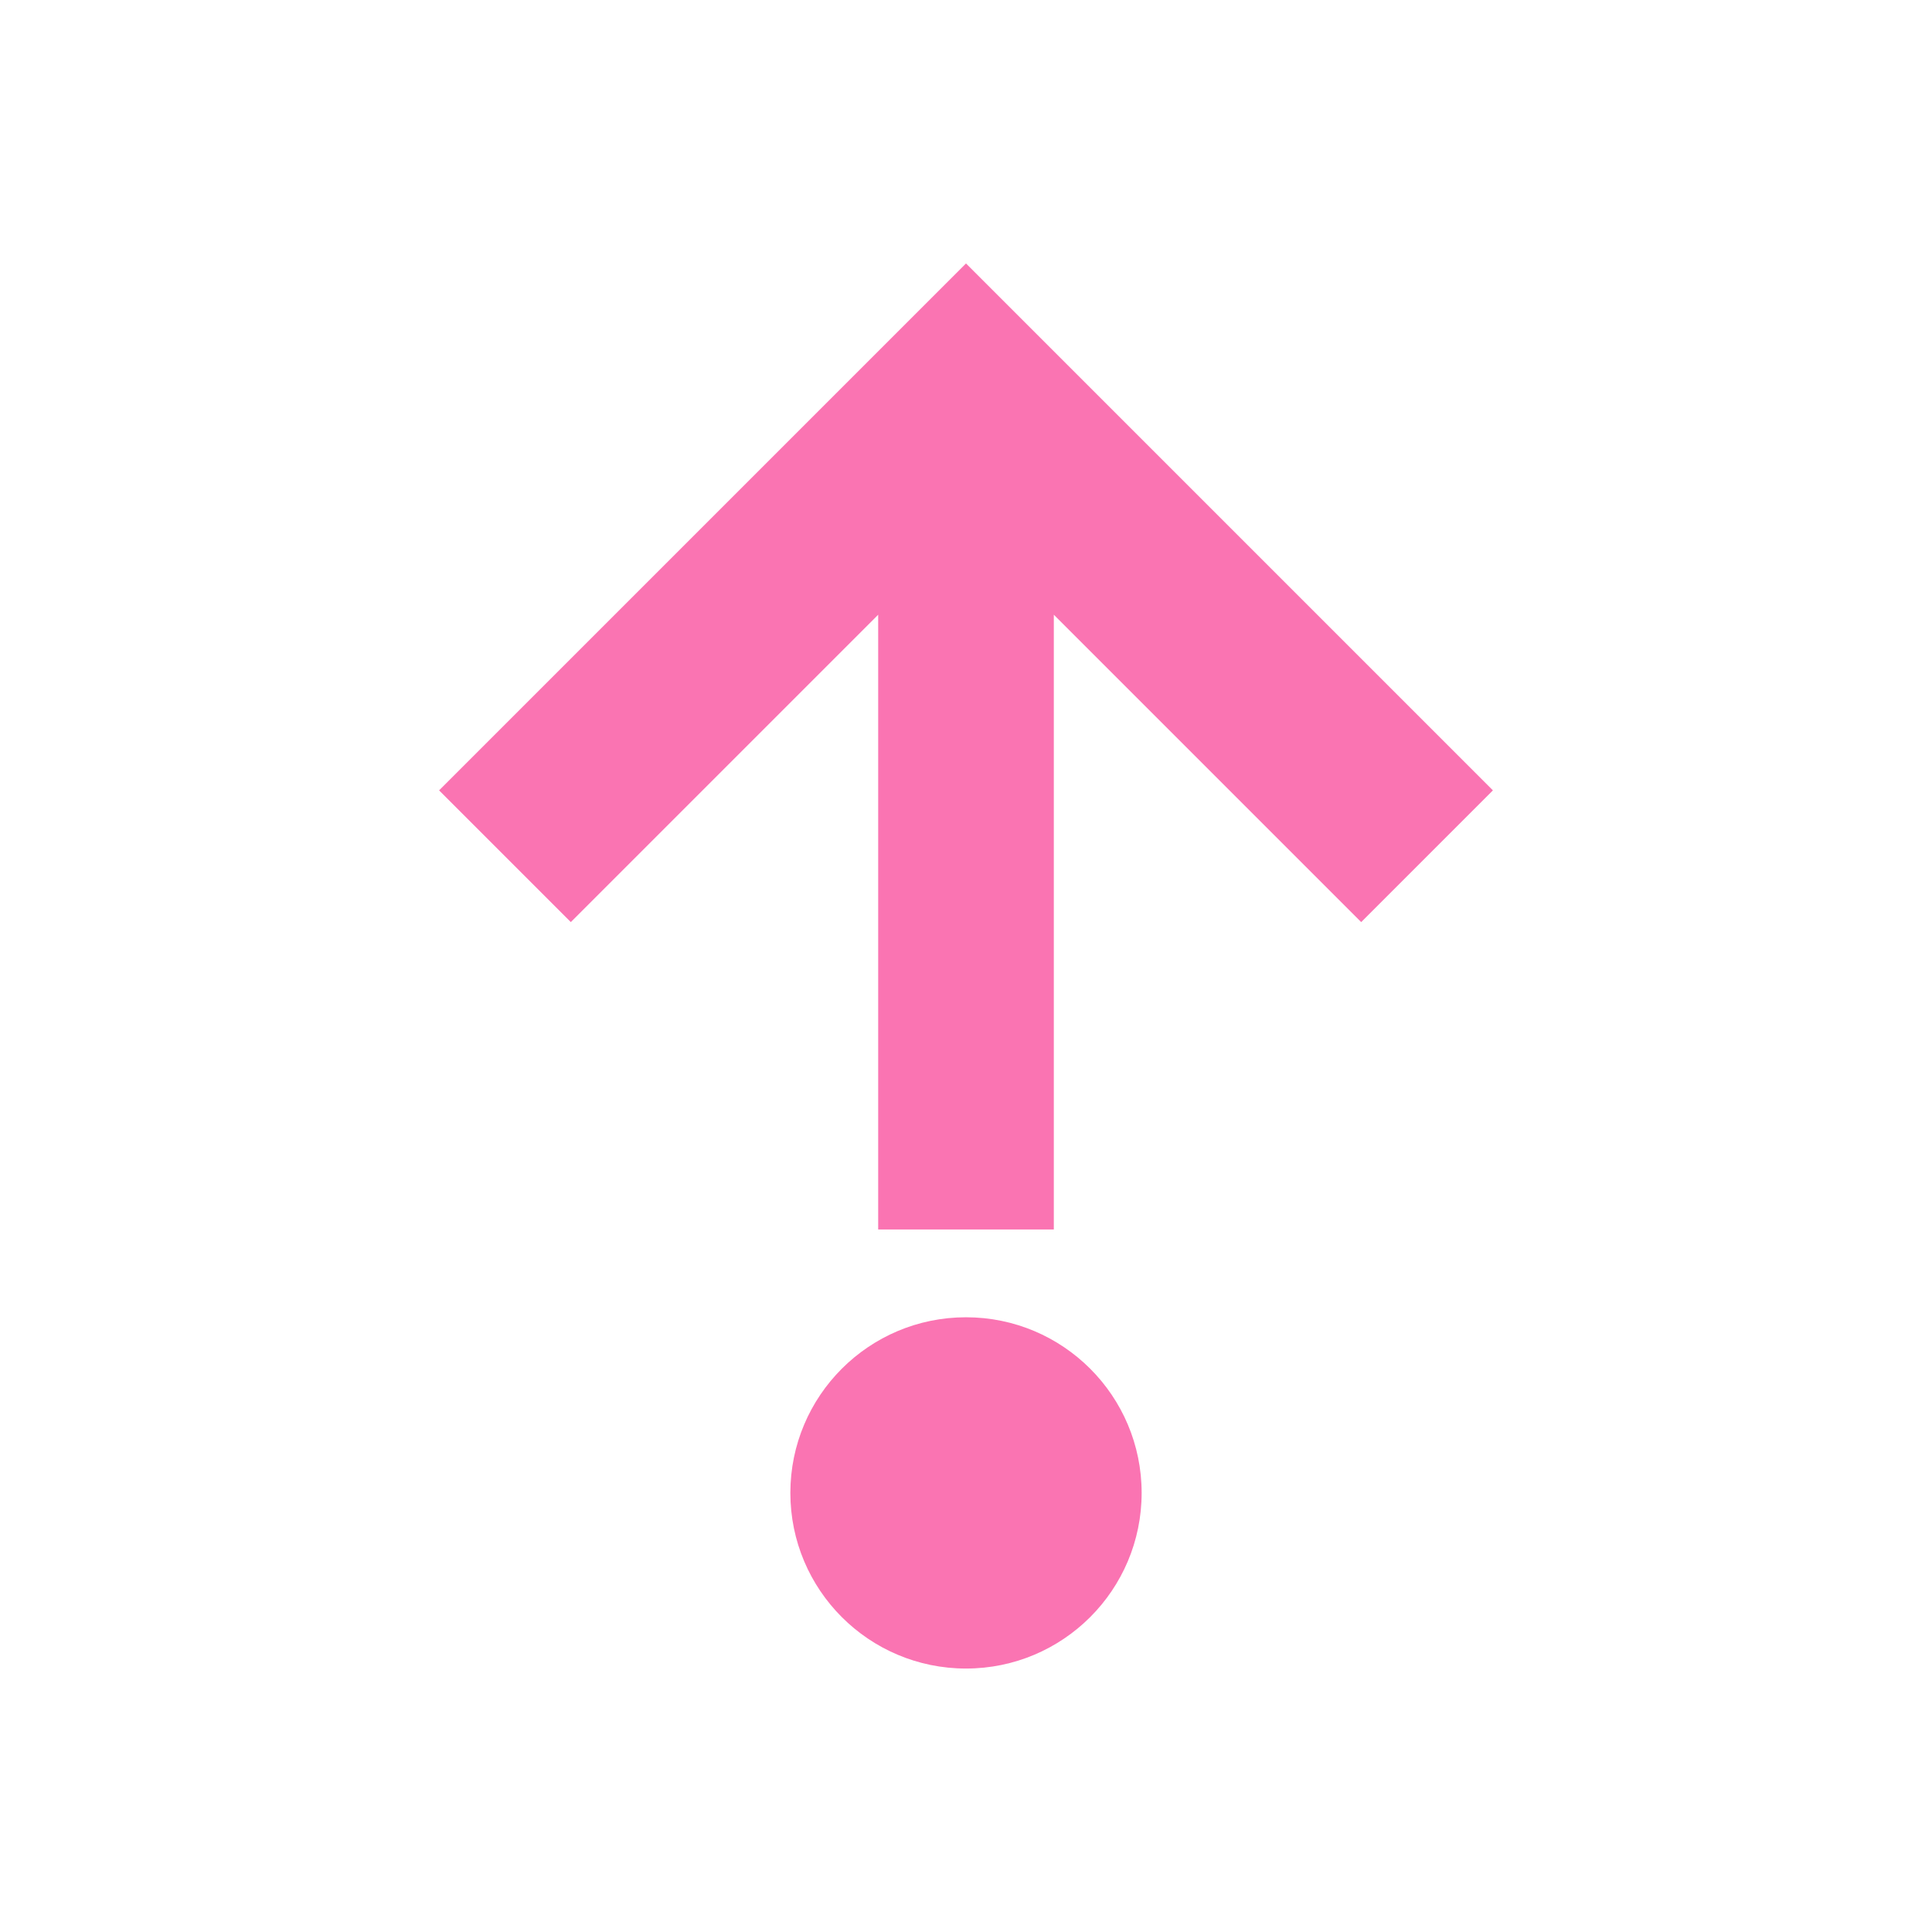 <svg xmlns="http://www.w3.org/2000/svg" width="22" height="22" version="1.1">
 <defs>
  <style id="current-color-scheme" type="text/css">
   .ColorScheme-Text { color:#fa74b2; } .ColorScheme-Highlight { color:#4285f4; }
  </style>
 </defs>
 <g transform="matrix(1,0,0,1,3,3)">
  <path class="ColorScheme-Text" d="M 7,11 V 4 L 3.5,7.5 2,6 8,0 14,6 12.5,7.5 9,4 V 11 Z" style="fill:currentColor"/>
  <circle class="ColorScheme-Text" cx="8" cy="14" r="2" style="fill:currentColor"/>
 </g>
</svg>
